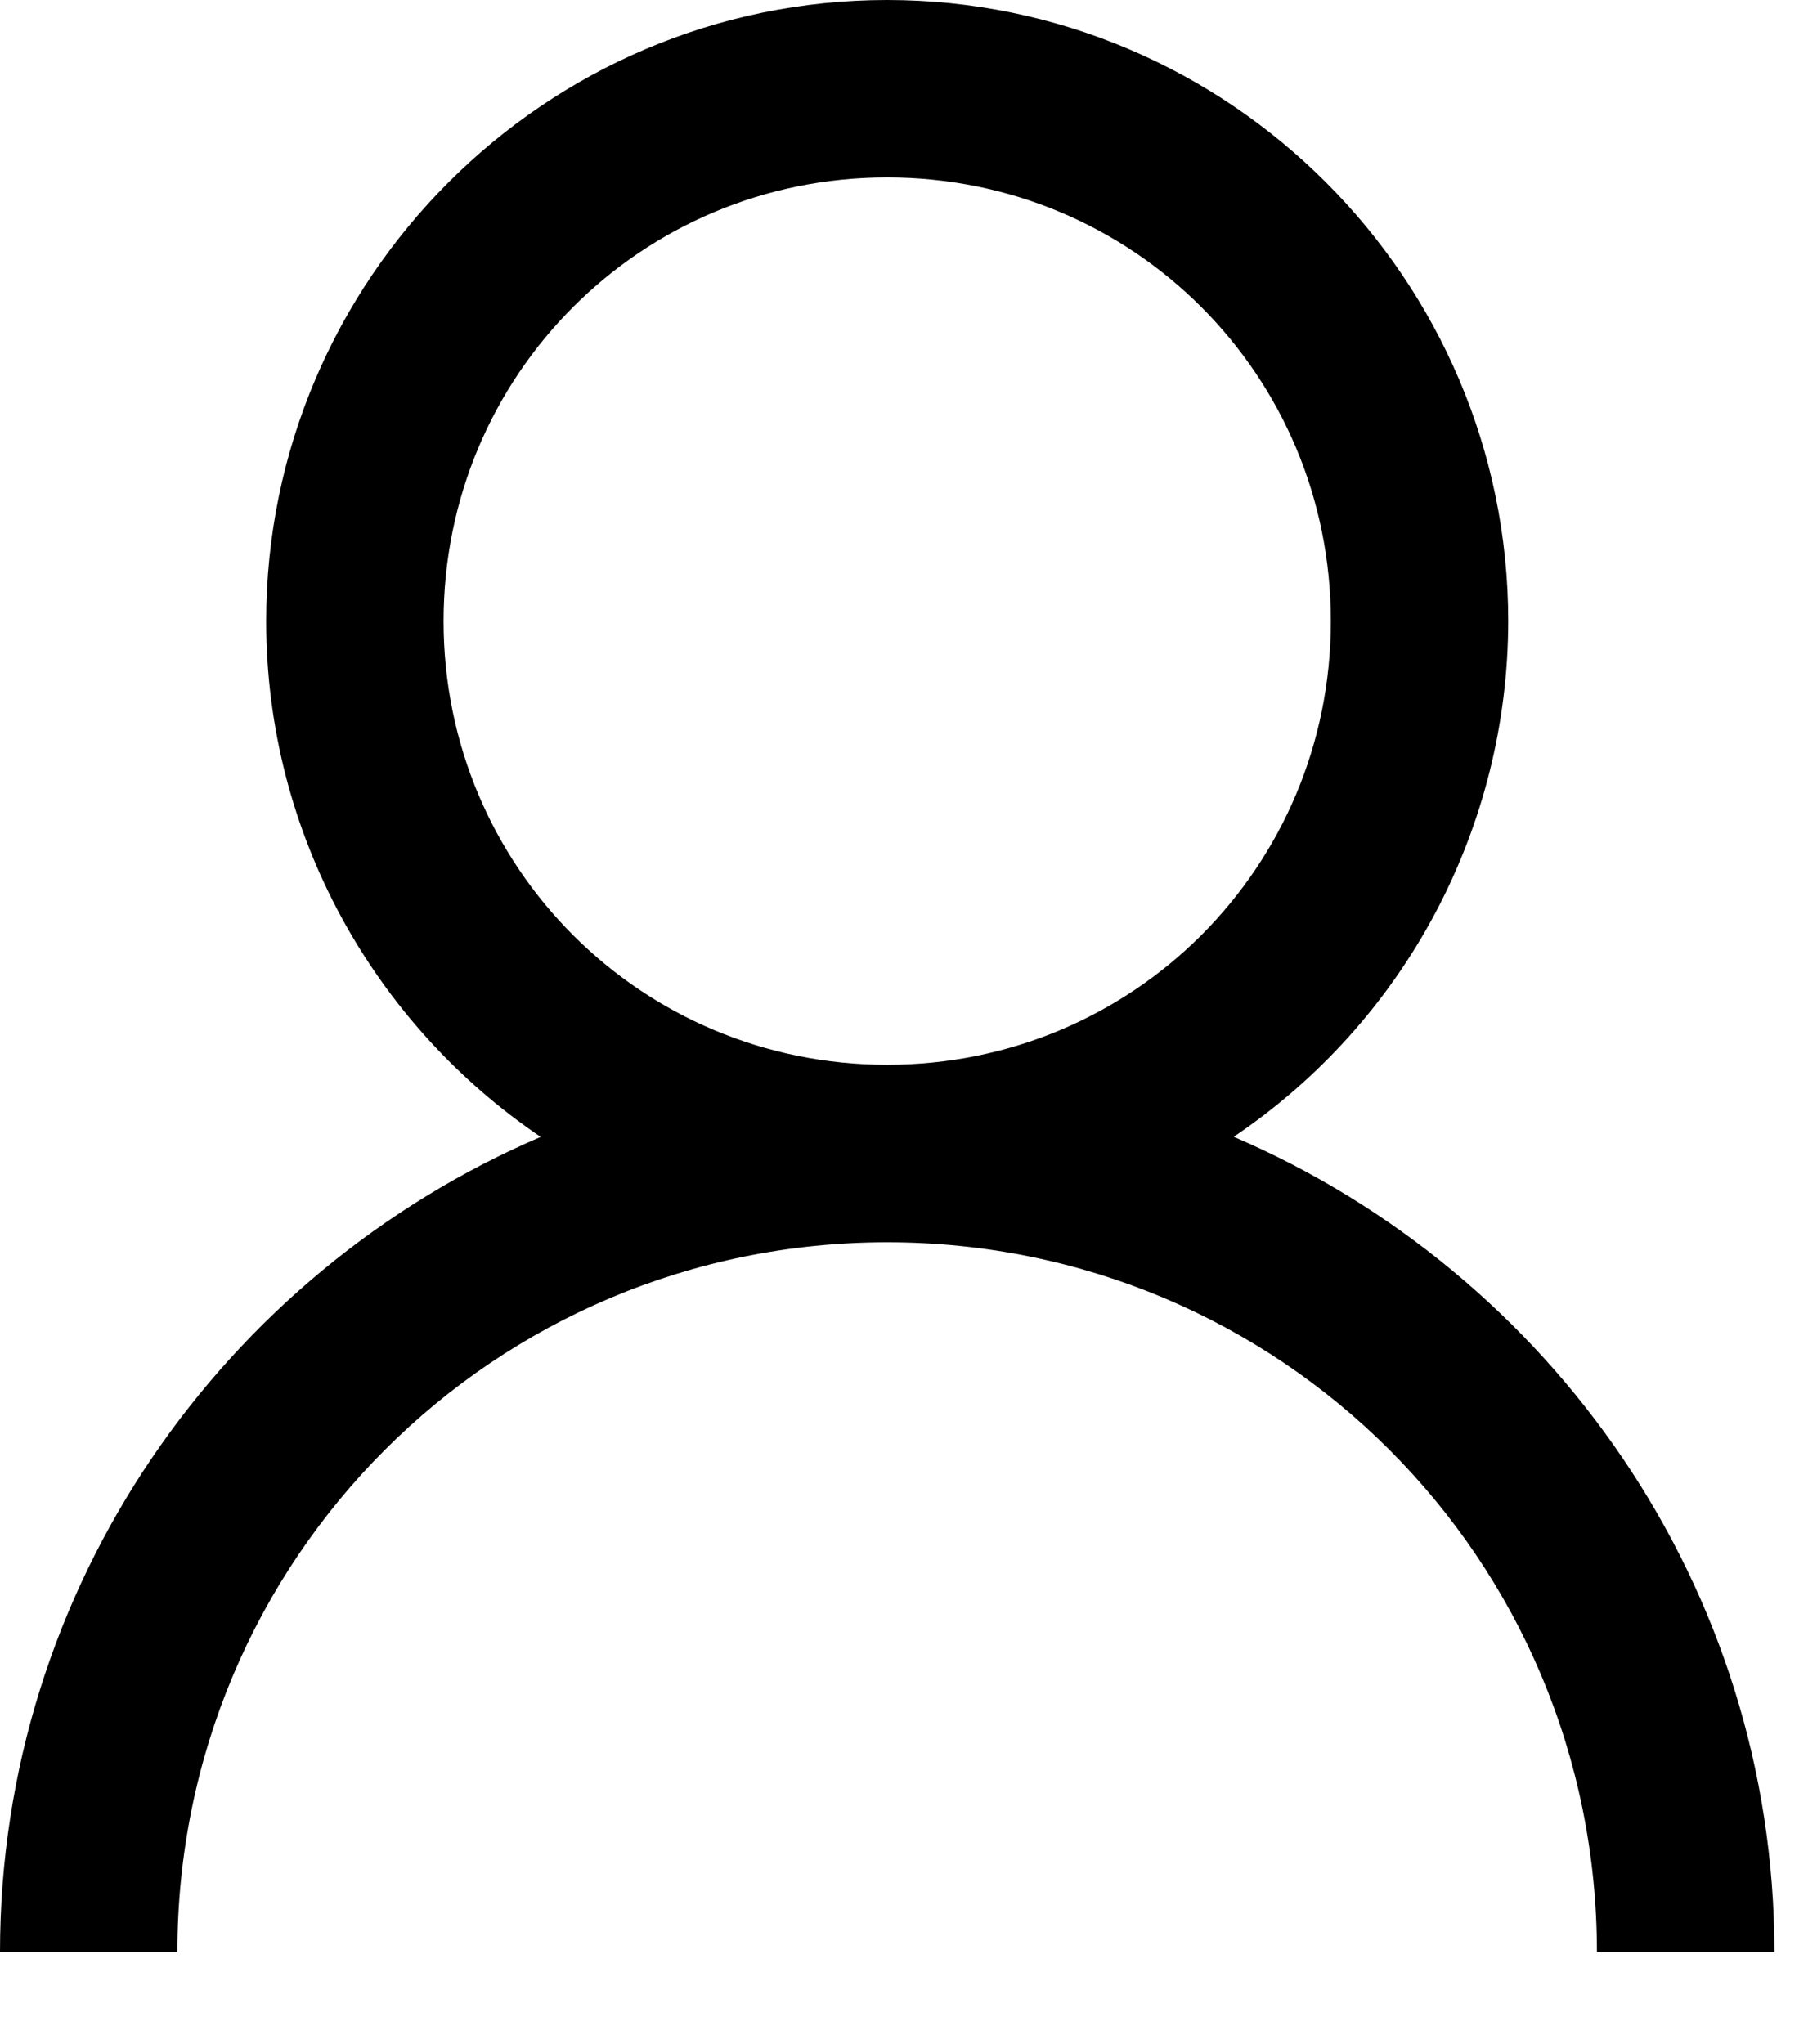 <svg width="16" height="18" viewBox="0 0 16 18" fill="none" xmlns="http://www.w3.org/2000/svg">
<path d="M7.812 0C4.802 0 2.344 2.458 2.344 5.469C2.344 7.352 3.305 9.025 4.761 10.01C1.974 11.206 0 13.969 0 17.188H1.562C1.562 13.727 4.352 10.938 7.812 10.938C11.273 10.938 14.062 13.727 14.062 17.188H15.625C15.625 13.969 13.651 11.205 10.864 10.009C11.607 9.508 12.217 8.832 12.638 8.04C13.059 7.248 13.28 6.366 13.281 5.469C13.281 2.458 10.823 0 7.812 0ZM7.812 1.562C9.979 1.562 11.719 3.302 11.719 5.469C11.719 7.635 9.979 9.375 7.812 9.375C5.646 9.375 3.906 7.635 3.906 5.469C3.906 3.302 5.646 1.562 7.812 1.562Z" fill="black"/>
</svg>
